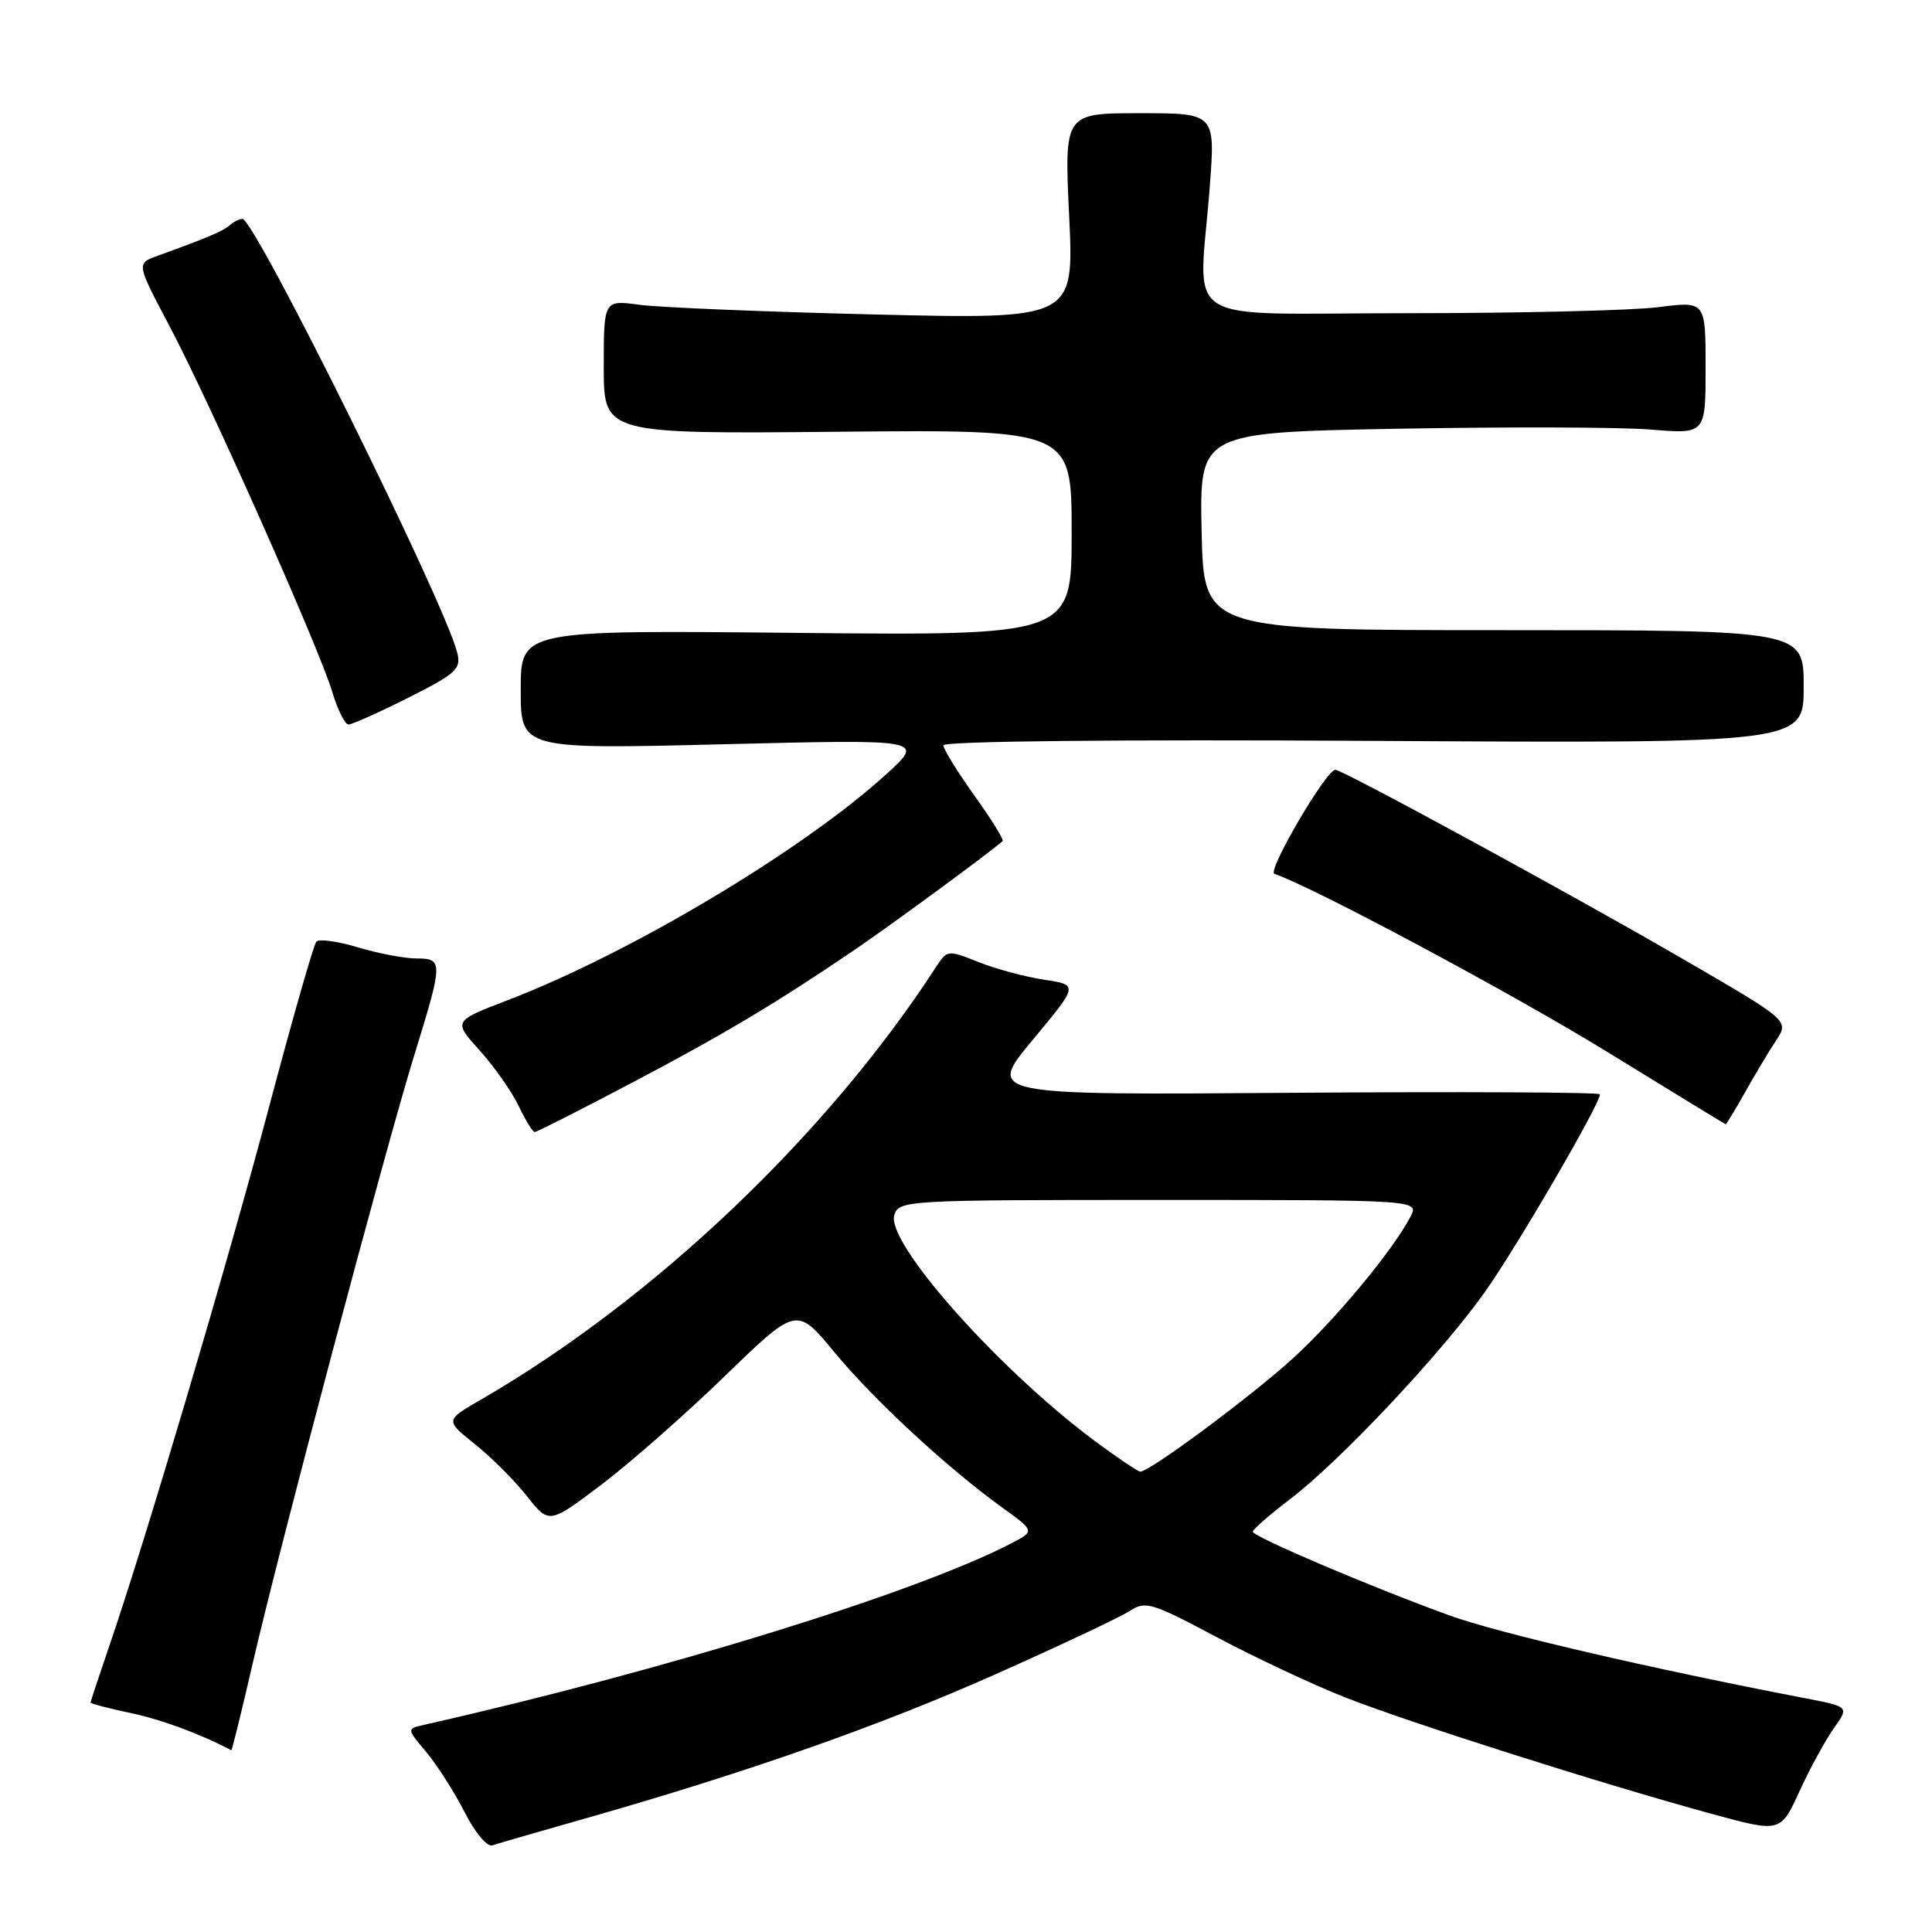 <?xml version="1.0" encoding="UTF-8" standalone="no"?>
<!DOCTYPE svg PUBLIC "-//W3C//DTD SVG 1.1//EN" "http://www.w3.org/Graphics/SVG/1.1/DTD/svg11.dtd" >
<svg xmlns="http://www.w3.org/2000/svg" xmlns:xlink="http://www.w3.org/1999/xlink" version="1.1" viewBox="0 0 256 256">
 <g >
 <path fill="currentColor"
d=" M 77.50 240.97 C 99.04 234.84 116.59 228.67 131.93 221.84 C 140.48 218.03 148.48 214.26 149.71 213.45 C 151.78 212.10 152.62 212.36 161.22 216.93 C 166.32 219.64 173.95 223.22 178.16 224.88 C 186.58 228.21 212.28 236.38 226.71 240.32 C 235.93 242.84 235.93 242.84 238.43 237.37 C 239.81 234.36 241.86 230.61 242.98 229.02 C 245.03 226.15 245.03 226.15 239.27 225.04 C 218.51 221.05 198.43 216.37 192.00 214.03 C 181.54 210.23 166.01 203.61 166.00 202.96 C 166.00 202.66 168.24 200.70 170.97 198.62 C 177.58 193.58 190.83 179.50 196.69 171.29 C 200.86 165.45 212.00 146.32 212.00 145.00 C 212.00 144.73 193.72 144.64 171.38 144.80 C 130.75 145.11 130.75 145.11 136.83 137.80 C 142.91 130.50 142.91 130.50 138.36 129.82 C 135.85 129.44 131.94 128.39 129.66 127.48 C 125.58 125.85 125.51 125.86 124.01 128.16 C 109.57 150.40 86.66 172.18 63.74 185.45 C 58.98 188.20 58.98 188.20 62.92 191.35 C 65.09 193.08 68.19 196.18 69.81 198.23 C 72.75 201.96 72.75 201.96 79.63 196.77 C 83.41 193.92 90.79 187.43 96.03 182.35 C 105.56 173.12 105.56 173.12 110.53 179.14 C 115.77 185.48 125.58 194.56 132.82 199.77 C 137.13 202.88 137.13 202.88 133.97 204.52 C 121.24 211.10 88.06 221.35 56.19 228.55 C 53.88 229.07 53.88 229.07 56.50 232.18 C 57.93 233.89 60.21 237.46 61.56 240.11 C 62.95 242.85 64.54 244.75 65.25 244.52 C 65.94 244.28 71.45 242.69 77.50 240.97 Z  M 33.52 220.25 C 37.10 204.76 51.08 152.14 54.95 139.63 C 58.72 127.43 58.73 127.00 55.16 127.00 C 53.60 127.00 50.12 126.34 47.43 125.53 C 44.74 124.72 42.26 124.38 41.91 124.78 C 41.56 125.18 38.77 134.95 35.70 146.50 C 30.12 167.51 19.33 203.95 14.54 217.93 C 13.14 222.01 12.00 225.46 12.00 225.60 C 12.00 225.74 14.36 226.36 17.25 226.97 C 21.35 227.83 26.65 229.79 30.65 231.92 C 30.74 231.96 32.03 226.71 33.52 220.25 Z  M 83.47 143.61 C 95.95 137.05 103.05 132.80 113.50 125.68 C 118.31 122.40 131.28 112.87 132.85 111.45 C 133.05 111.27 131.36 108.55 129.10 105.40 C 126.85 102.25 125.00 99.26 125.00 98.76 C 125.00 98.21 147.90 97.97 182.00 98.17 C 239.00 98.50 239.00 98.50 239.00 91.00 C 239.00 83.50 239.00 83.50 199.25 83.50 C 159.50 83.50 159.50 83.50 159.22 70.40 C 158.94 57.30 158.94 57.30 185.22 56.81 C 199.67 56.55 214.76 56.59 218.75 56.92 C 226.00 57.52 226.00 57.52 226.00 48.71 C 226.00 39.90 226.00 39.90 219.75 40.70 C 216.31 41.14 201.35 41.50 186.50 41.50 C 155.60 41.50 158.87 43.59 160.30 24.75 C 161.04 15.00 161.04 15.00 151.03 15.00 C 141.02 15.00 141.02 15.00 141.67 28.65 C 142.32 42.30 142.32 42.30 115.91 41.67 C 101.39 41.32 87.36 40.74 84.75 40.39 C 80.00 39.74 80.00 39.74 80.00 48.62 C 80.00 57.50 80.00 57.50 111.00 57.21 C 142.00 56.92 142.00 56.92 142.00 70.57 C 142.00 84.22 142.00 84.22 105.50 83.86 C 69.00 83.49 69.00 83.49 69.00 91.39 C 69.00 99.28 69.00 99.28 95.75 98.62 C 122.50 97.96 122.50 97.96 117.50 102.53 C 106.43 112.63 83.56 126.29 67.27 132.53 C 60.04 135.30 60.04 135.30 63.56 139.19 C 65.49 141.34 67.82 144.64 68.72 146.54 C 69.63 148.44 70.59 150.00 70.85 150.00 C 71.12 150.00 76.79 147.13 83.47 143.61 Z  M 231.22 144.75 C 232.53 142.41 234.38 139.32 235.34 137.87 C 237.07 135.24 237.07 135.24 223.25 127.22 C 208.73 118.78 177.91 102.00 176.94 102.00 C 175.73 102.00 167.86 115.45 168.86 115.79 C 173.85 117.45 200.51 131.71 213.00 139.40 C 221.53 144.65 228.57 148.95 228.66 148.97 C 228.75 148.99 229.90 147.09 231.22 144.75 Z  M 54.12 92.44 C 60.50 89.23 61.13 88.64 60.58 86.46 C 58.89 79.75 33.76 29.00 32.12 29.00 C 31.73 29.00 30.97 29.38 30.45 29.84 C 29.57 30.62 27.62 31.45 20.79 33.93 C 18.08 34.92 18.08 34.92 22.46 43.21 C 27.84 53.38 42.32 85.94 44.05 91.75 C 44.75 94.09 45.71 96.00 46.18 96.00 C 46.66 96.00 50.23 94.40 54.12 92.44 Z  M 145.00 190.89 C 132.14 181.29 117.36 164.61 118.50 160.99 C 119.12 159.05 120.06 159.00 153.60 159.00 C 188.07 159.00 188.07 159.00 186.88 161.25 C 184.50 165.76 176.99 174.81 171.34 179.97 C 165.83 185.00 152.36 195.00 151.09 195.00 C 150.77 194.99 148.03 193.14 145.00 190.89 Z "/>
</g>
</svg>